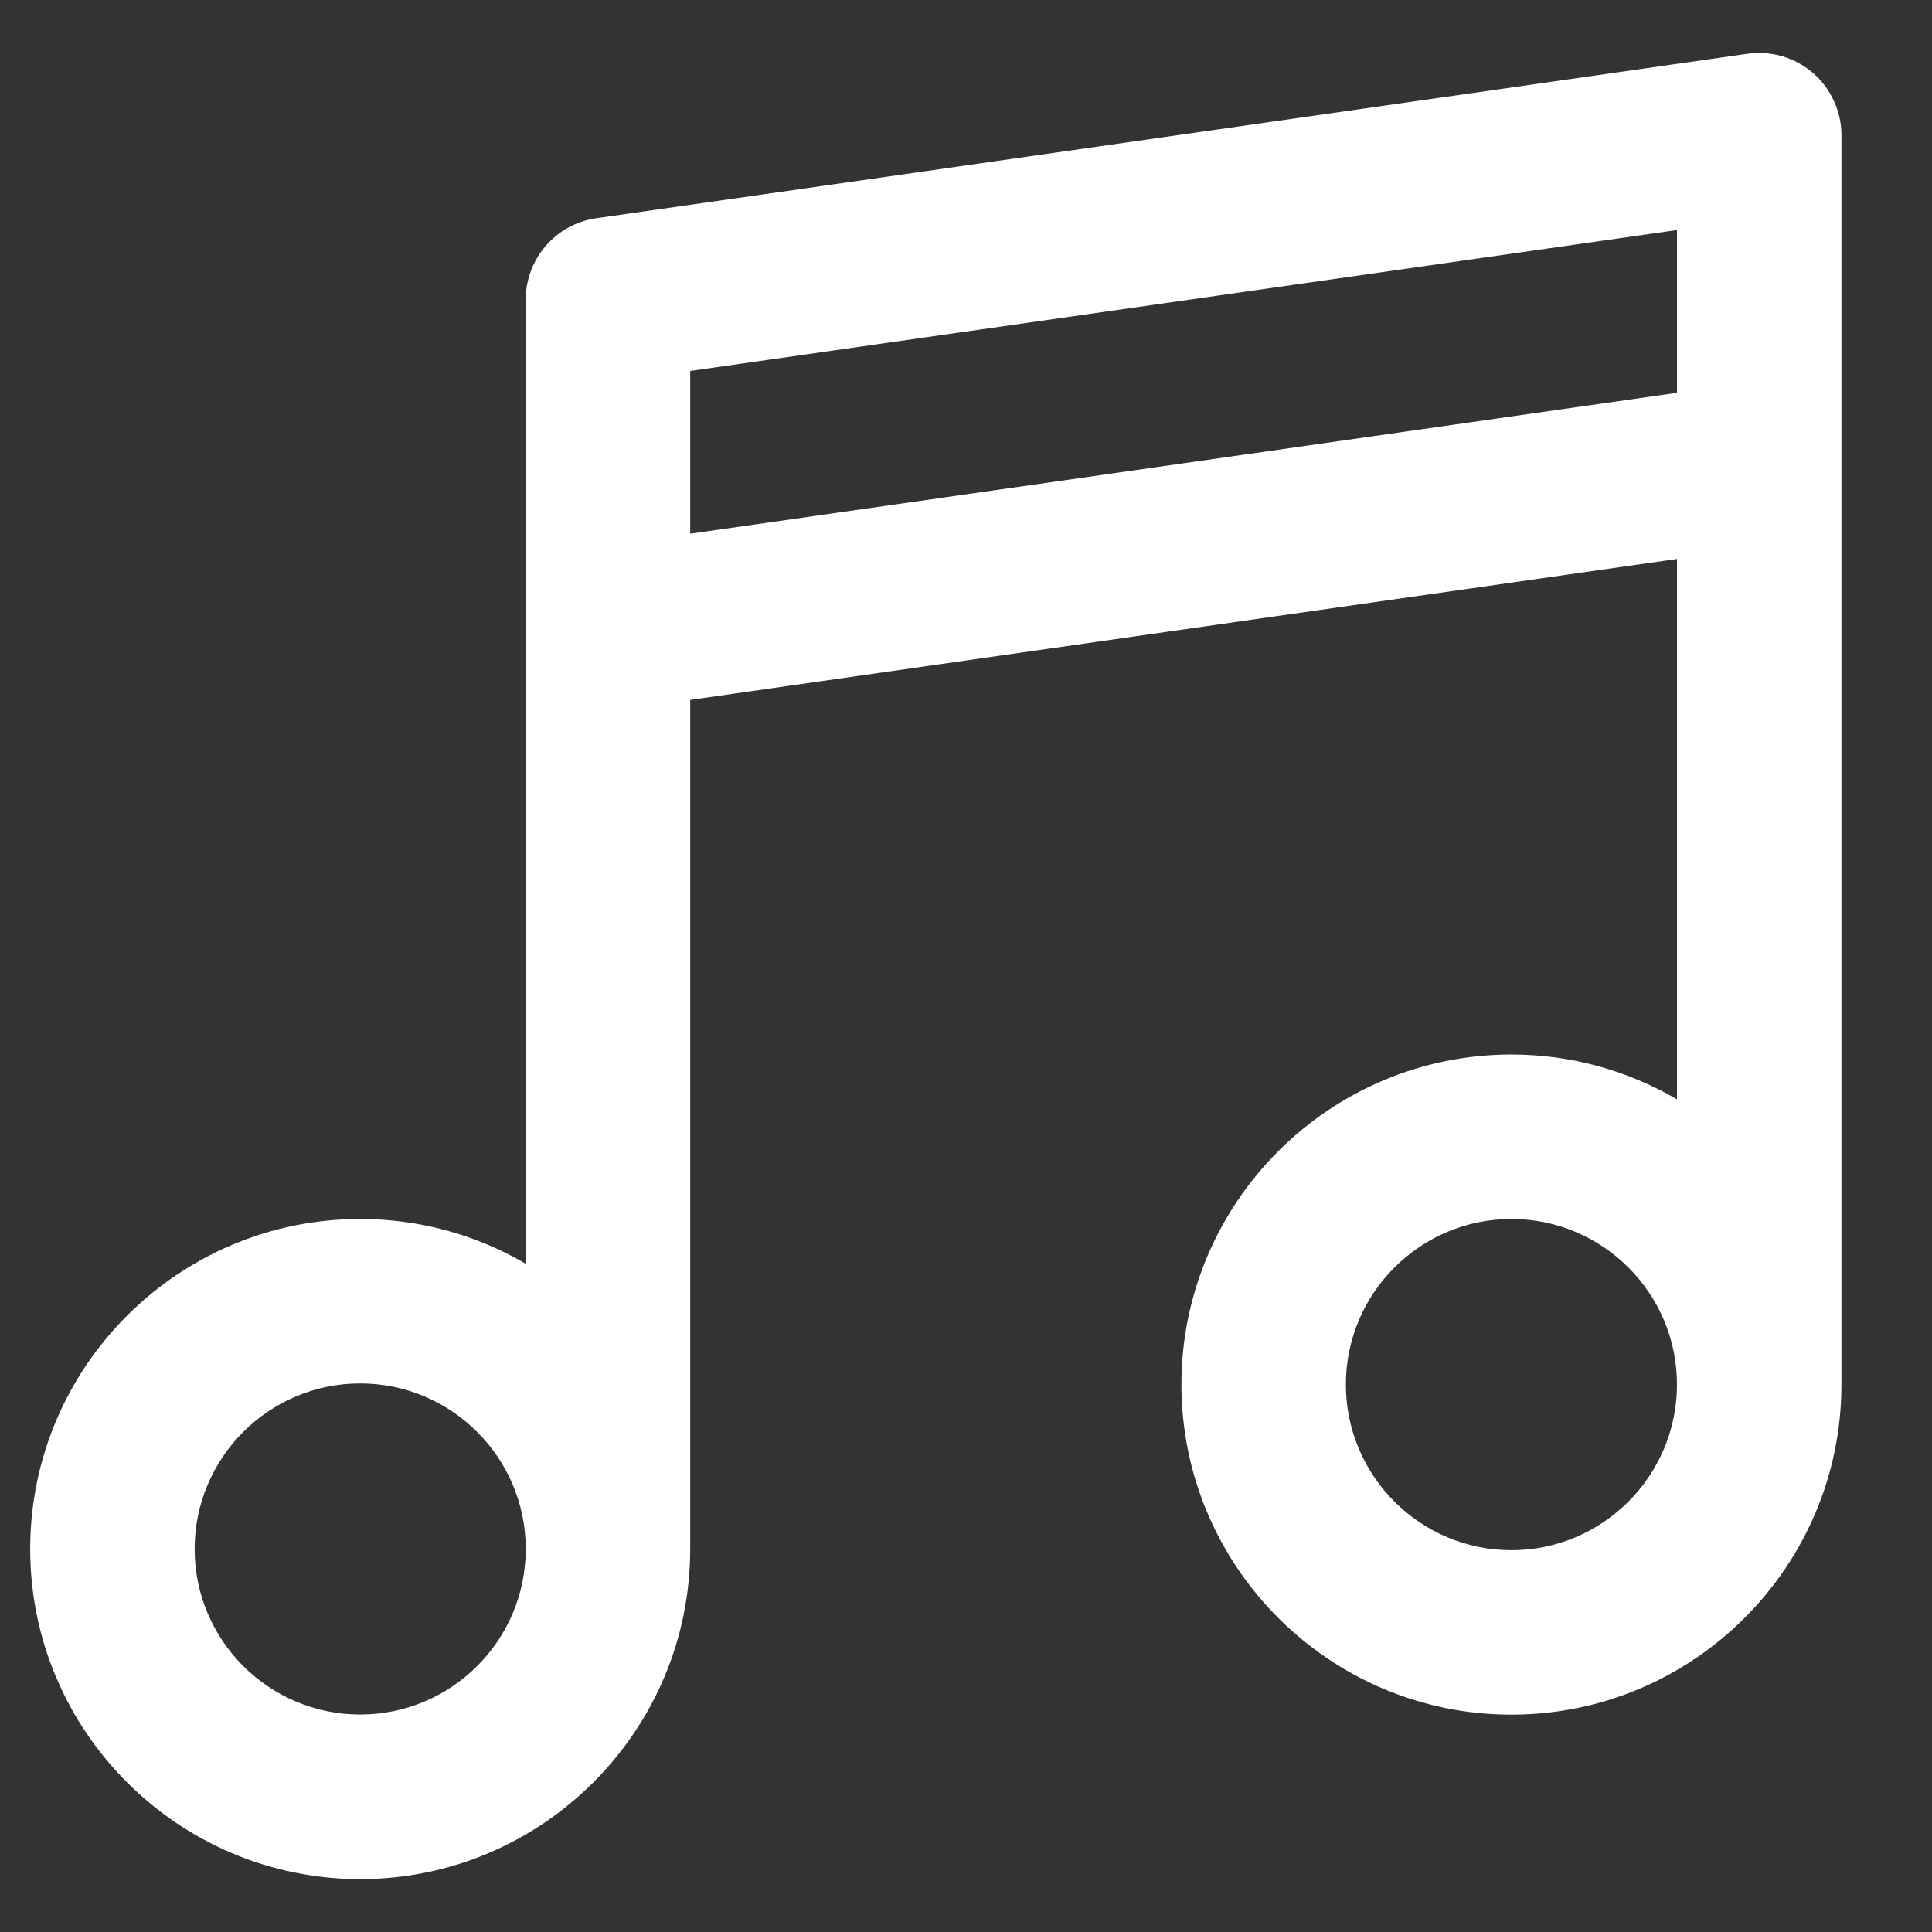 <svg width="16" height="16" viewBox="0 0 16 16" fill="none" xmlns="http://www.w3.org/2000/svg">
<rect x="0" y="0" width="16" height="16" fill="#333333" stroke="none"/>
<path d="M15.015 0.605C14.941 0.541 14.855 0.494 14.761 0.466C14.668 0.439 14.569 0.432 14.473 0.445L4.939 1.807C4.603 1.855 4.354 2.143 4.354 2.481V10.466C3.951 10.23 3.483 10.095 2.983 10.095C1.476 10.095 0.25 11.321 0.25 12.828C0.25 14.335 1.476 15.562 2.983 15.562C4.49 15.562 5.716 14.335 5.716 12.828V5.796L13.888 4.629V9.104C13.485 8.869 13.016 8.733 12.517 8.733C11.01 8.733 9.784 9.959 9.784 11.466C9.784 12.973 11.01 14.2 12.517 14.2C14.024 14.2 15.25 12.973 15.25 11.466V1.119C15.25 1.022 15.229 0.925 15.188 0.837C15.148 0.748 15.089 0.669 15.015 0.605ZM2.983 14.199C2.227 14.199 1.612 13.584 1.612 12.828C1.612 12.072 2.227 11.457 2.983 11.457C3.739 11.457 4.354 12.072 4.354 12.828C4.354 13.584 3.739 14.199 2.983 14.199ZM13.888 3.253L5.716 4.42V3.072L13.888 1.905V3.253ZM12.517 12.838C11.761 12.838 11.146 12.222 11.146 11.466C11.146 10.71 11.761 10.095 12.517 10.095C13.273 10.095 13.888 10.71 13.888 11.466C13.888 12.222 13.273 12.838 12.517 12.838Z" fill="white"/>
</svg>
